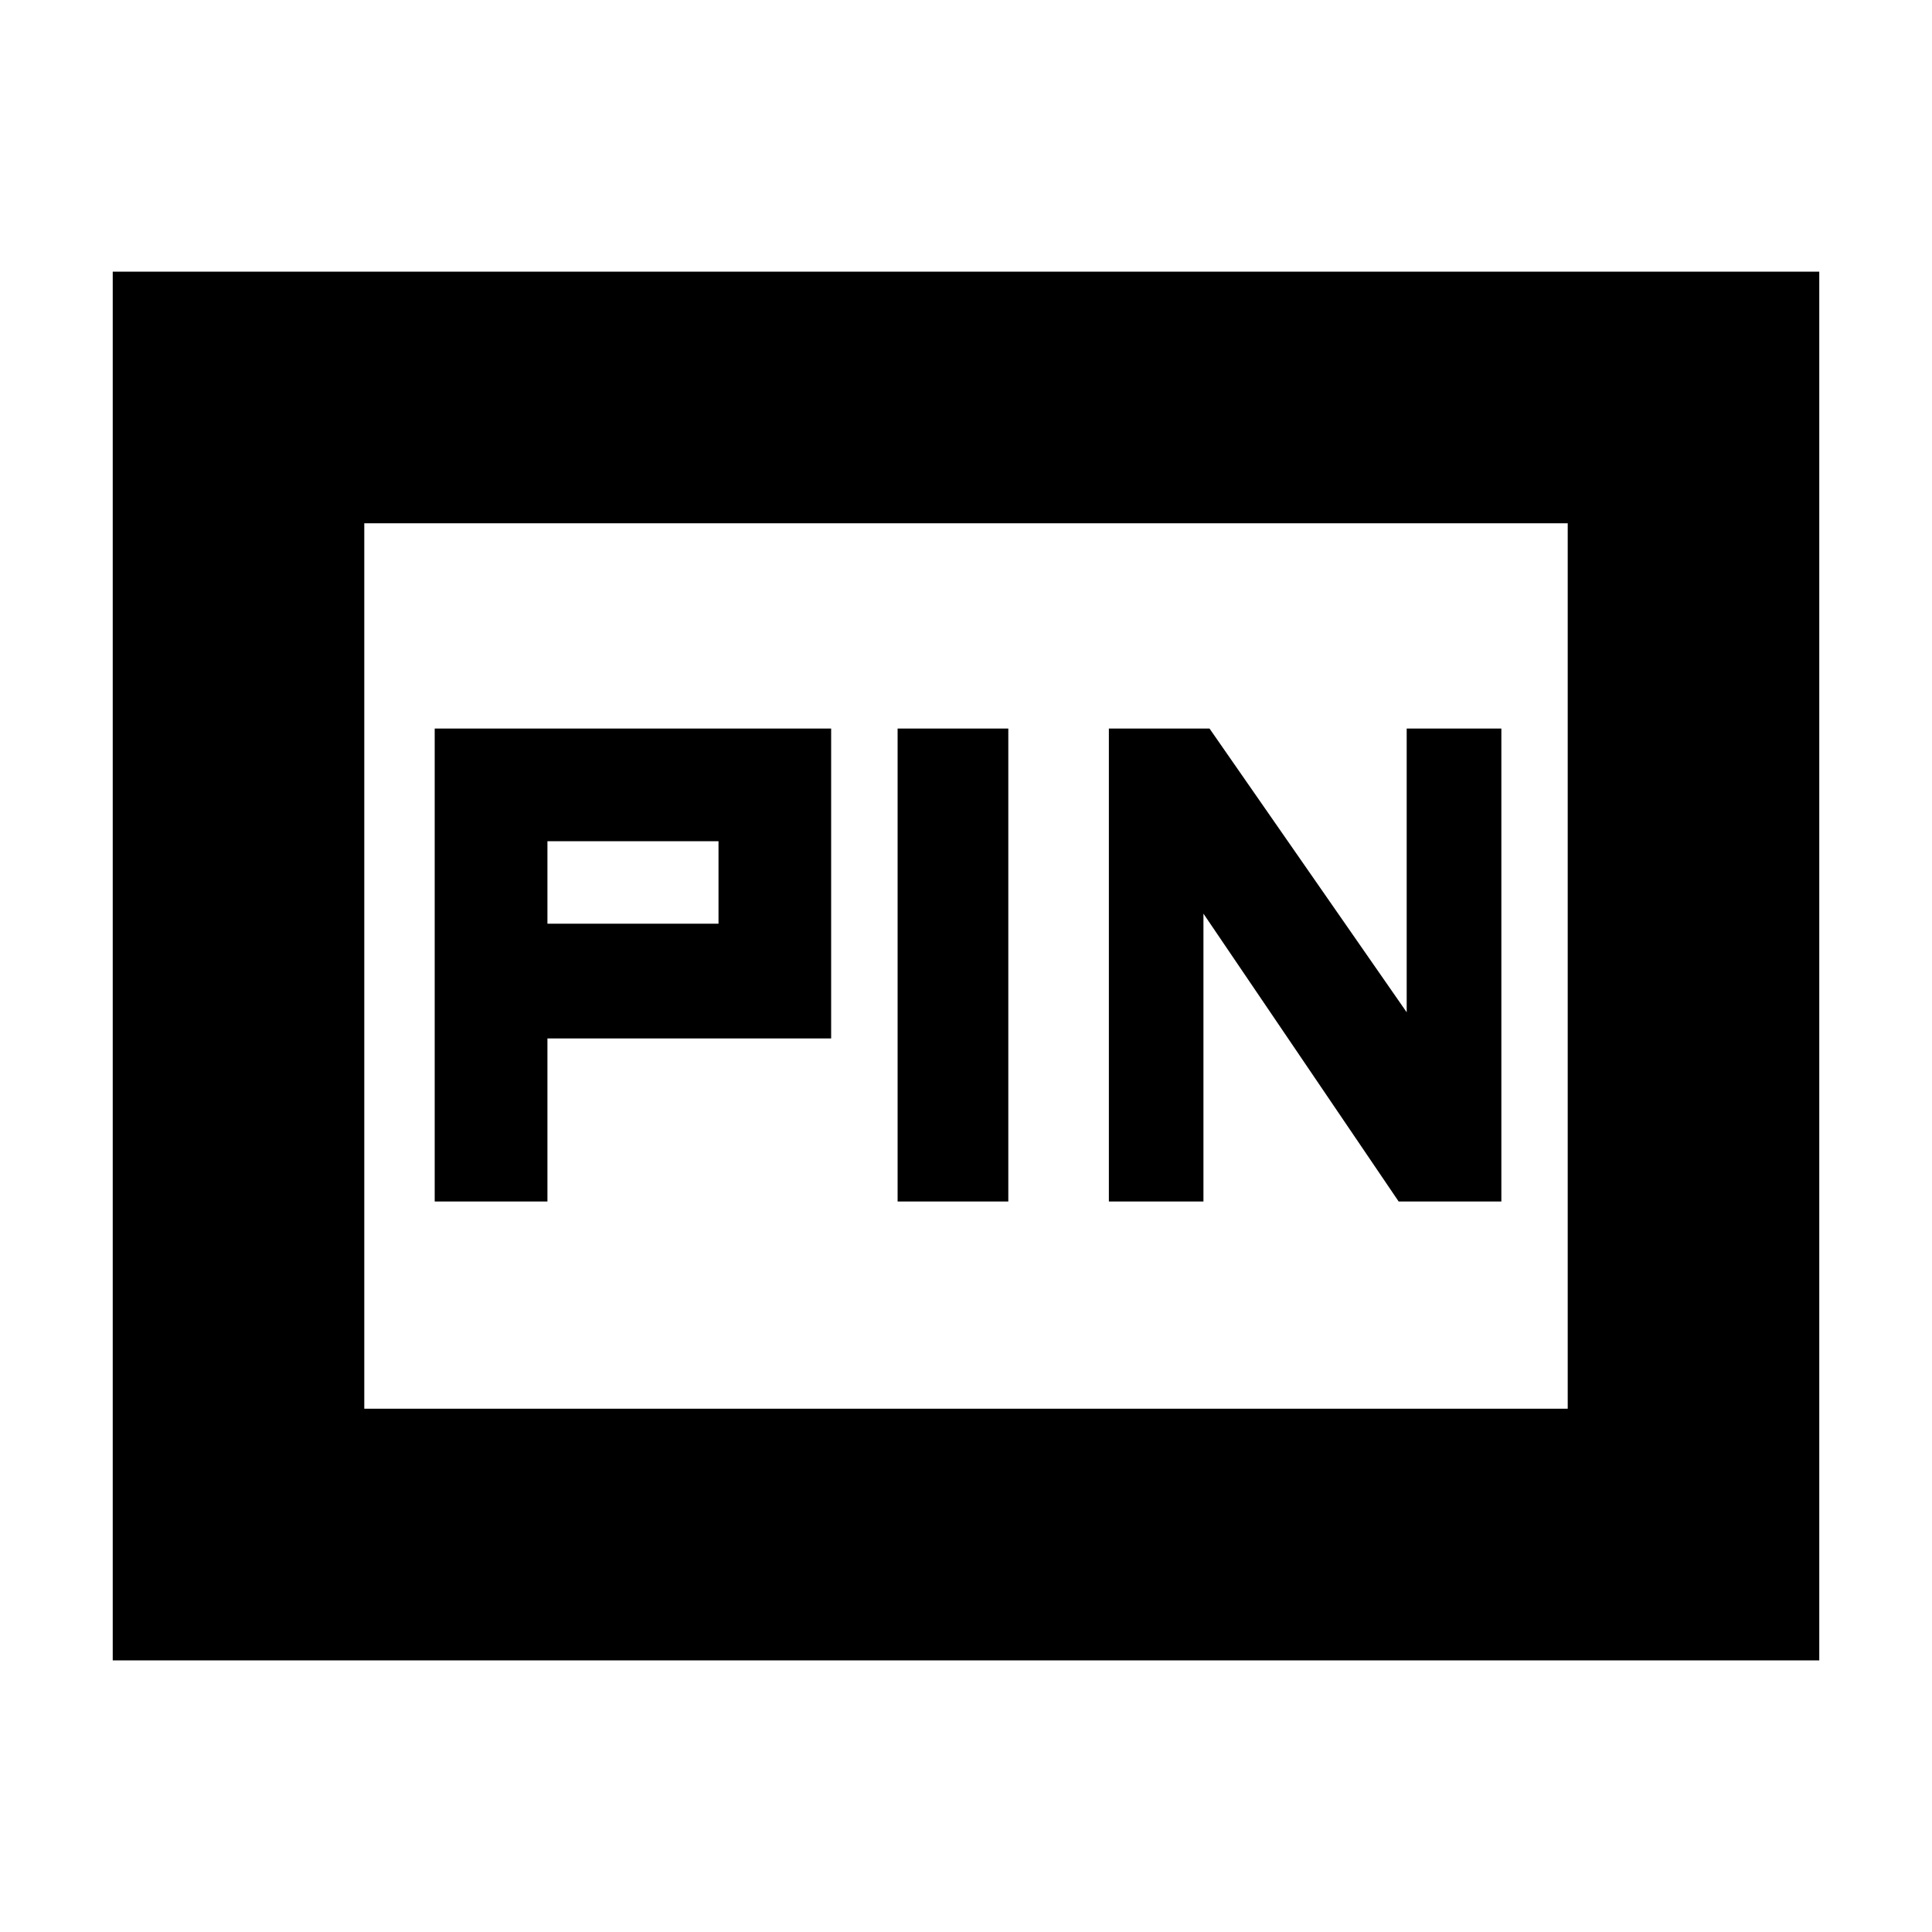 <svg xmlns="http://www.w3.org/2000/svg" height="20" width="20"><path d="M11.479 12.438H12.458V9.458L14.479 12.438H15.542V7.542H14.562V10.479L12.521 7.542H11.479ZM9.292 12.438H10.438V7.542H9.292ZM4.5 12.438H5.667V10.75H8.604V7.542H4.5ZM5.667 9.562V8.708H7.438V9.562ZM1.167 17.188V2.812H18.833V17.188ZM3.771 14.583H16.229V5.417H3.771ZM3.771 14.583V5.417V14.583Z"/></svg>